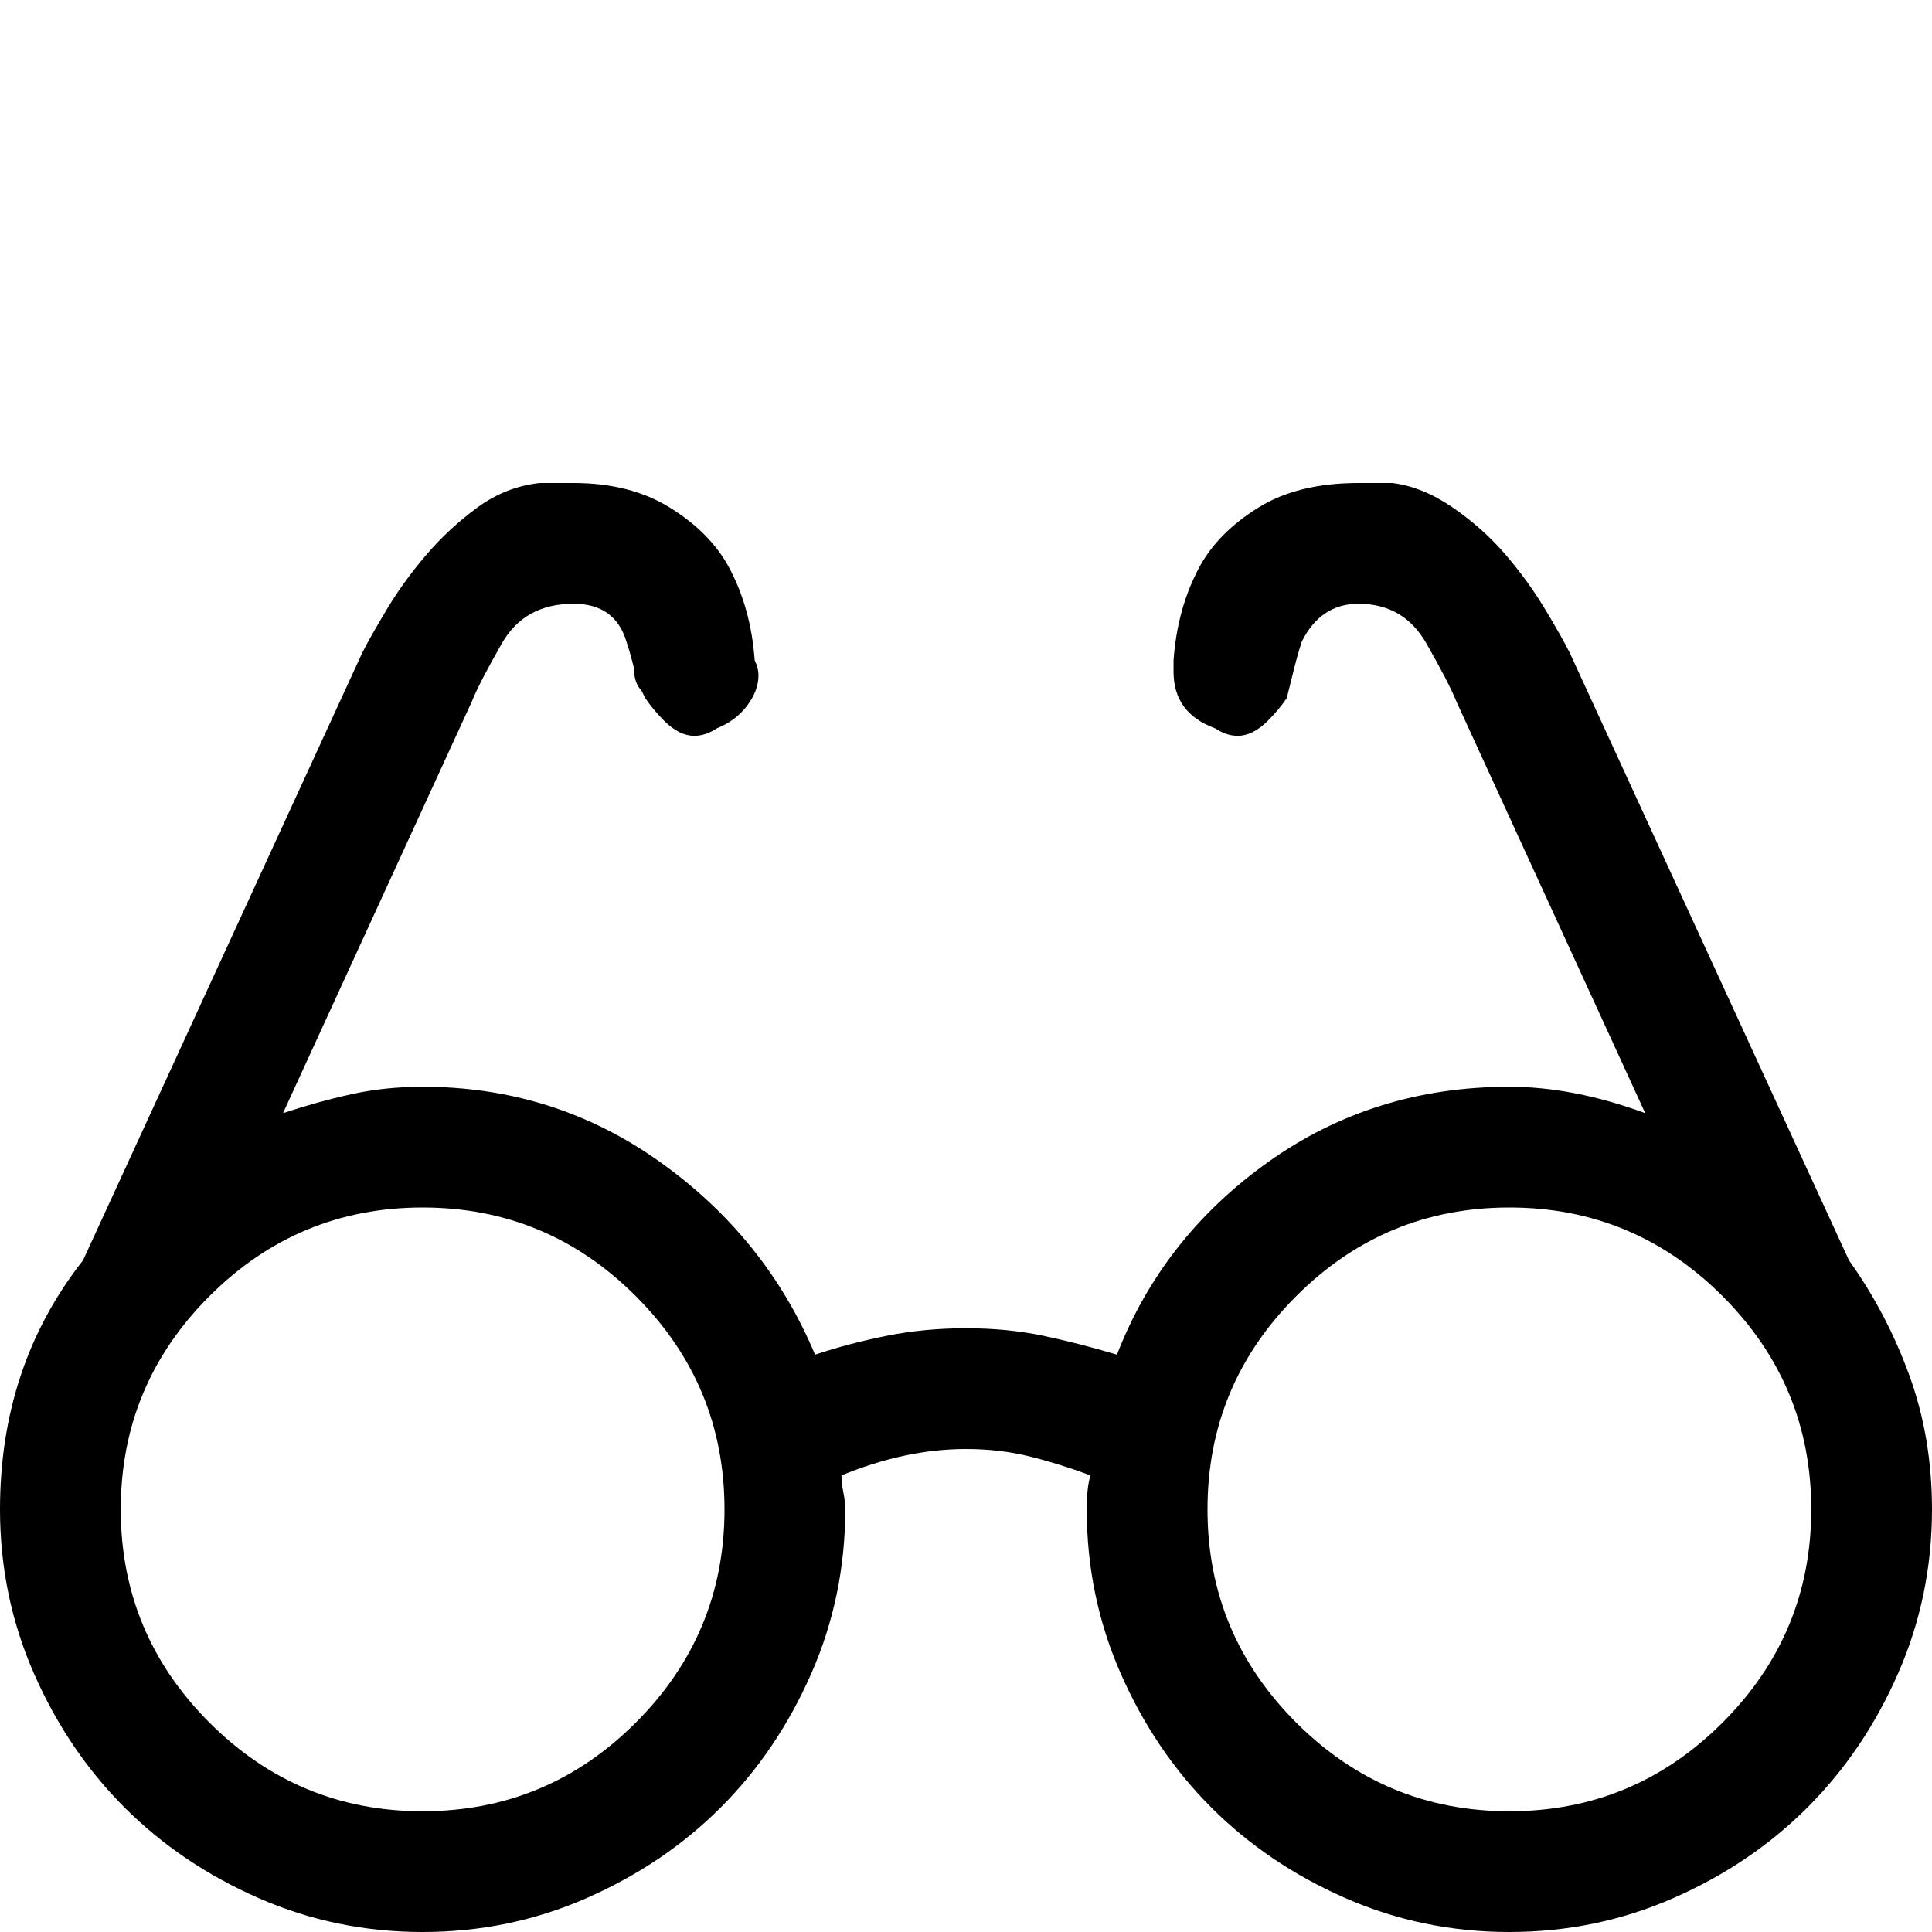 <svg xmlns="http://www.w3.org/2000/svg" viewBox="0 0 512 512">
	<path d="M490 334q10 14 16 30.5t6 35.5q0 23-9 43.5T479 479t-35.5 24-43.5 9-43.5-9-35.5-24-24-35.5-9-43.5q0-6 1-9-8-3-16-5t-17-2q-16 0-33 7 0 2 .5 4.5t.5 4.5q0 23-9 43.5T191 479t-35.5 24-43.5 9-43.5-9T33 479 9 443.5 0 400q0-38 22-66l74-161q2-4 6.5-11.5T113 147t13.5-12.5T143 128h9q15 0 25.5 6.5T193 150q6 11 7 25 1 2 1 4 0 4-3 8t-8 6q-3 2-6 2-4 0-8-4-3-3-5-6l-1-2q-2-2-2-6-1-4-2-7-3-10-14-10-13 0-19 10.5t-8 15.5L75 295q9-3 18-5t19-2q35 0 63 20t41 51q9-3 19-5t21-2 20.5 2 19.5 5q12-31 40-51t64-20q17 0 36 7l-50-109q-2-5-8-15.5T360 160q-10 0-15 10-1 3-2 7l-2 8q-2 3-5 6-4 4-8 4-3 0-6-2-11-4-11-15v-3q1-14 7-25 5-9 15.5-15.5T360 128h9q8 1 16 6.5t14 12.5 10.5 14.5T416 173zM112 480q33 0 56.5-23.5T192 400t-23.5-56.5T112 320t-56.5 23.5T32 400t23.5 56.5T112 480zm288 0q33 0 56.5-23.5T480 400t-23.5-56.5T400 320t-56.5 23.5T320 400t23.5 56.5T400 480z"/>
</svg>